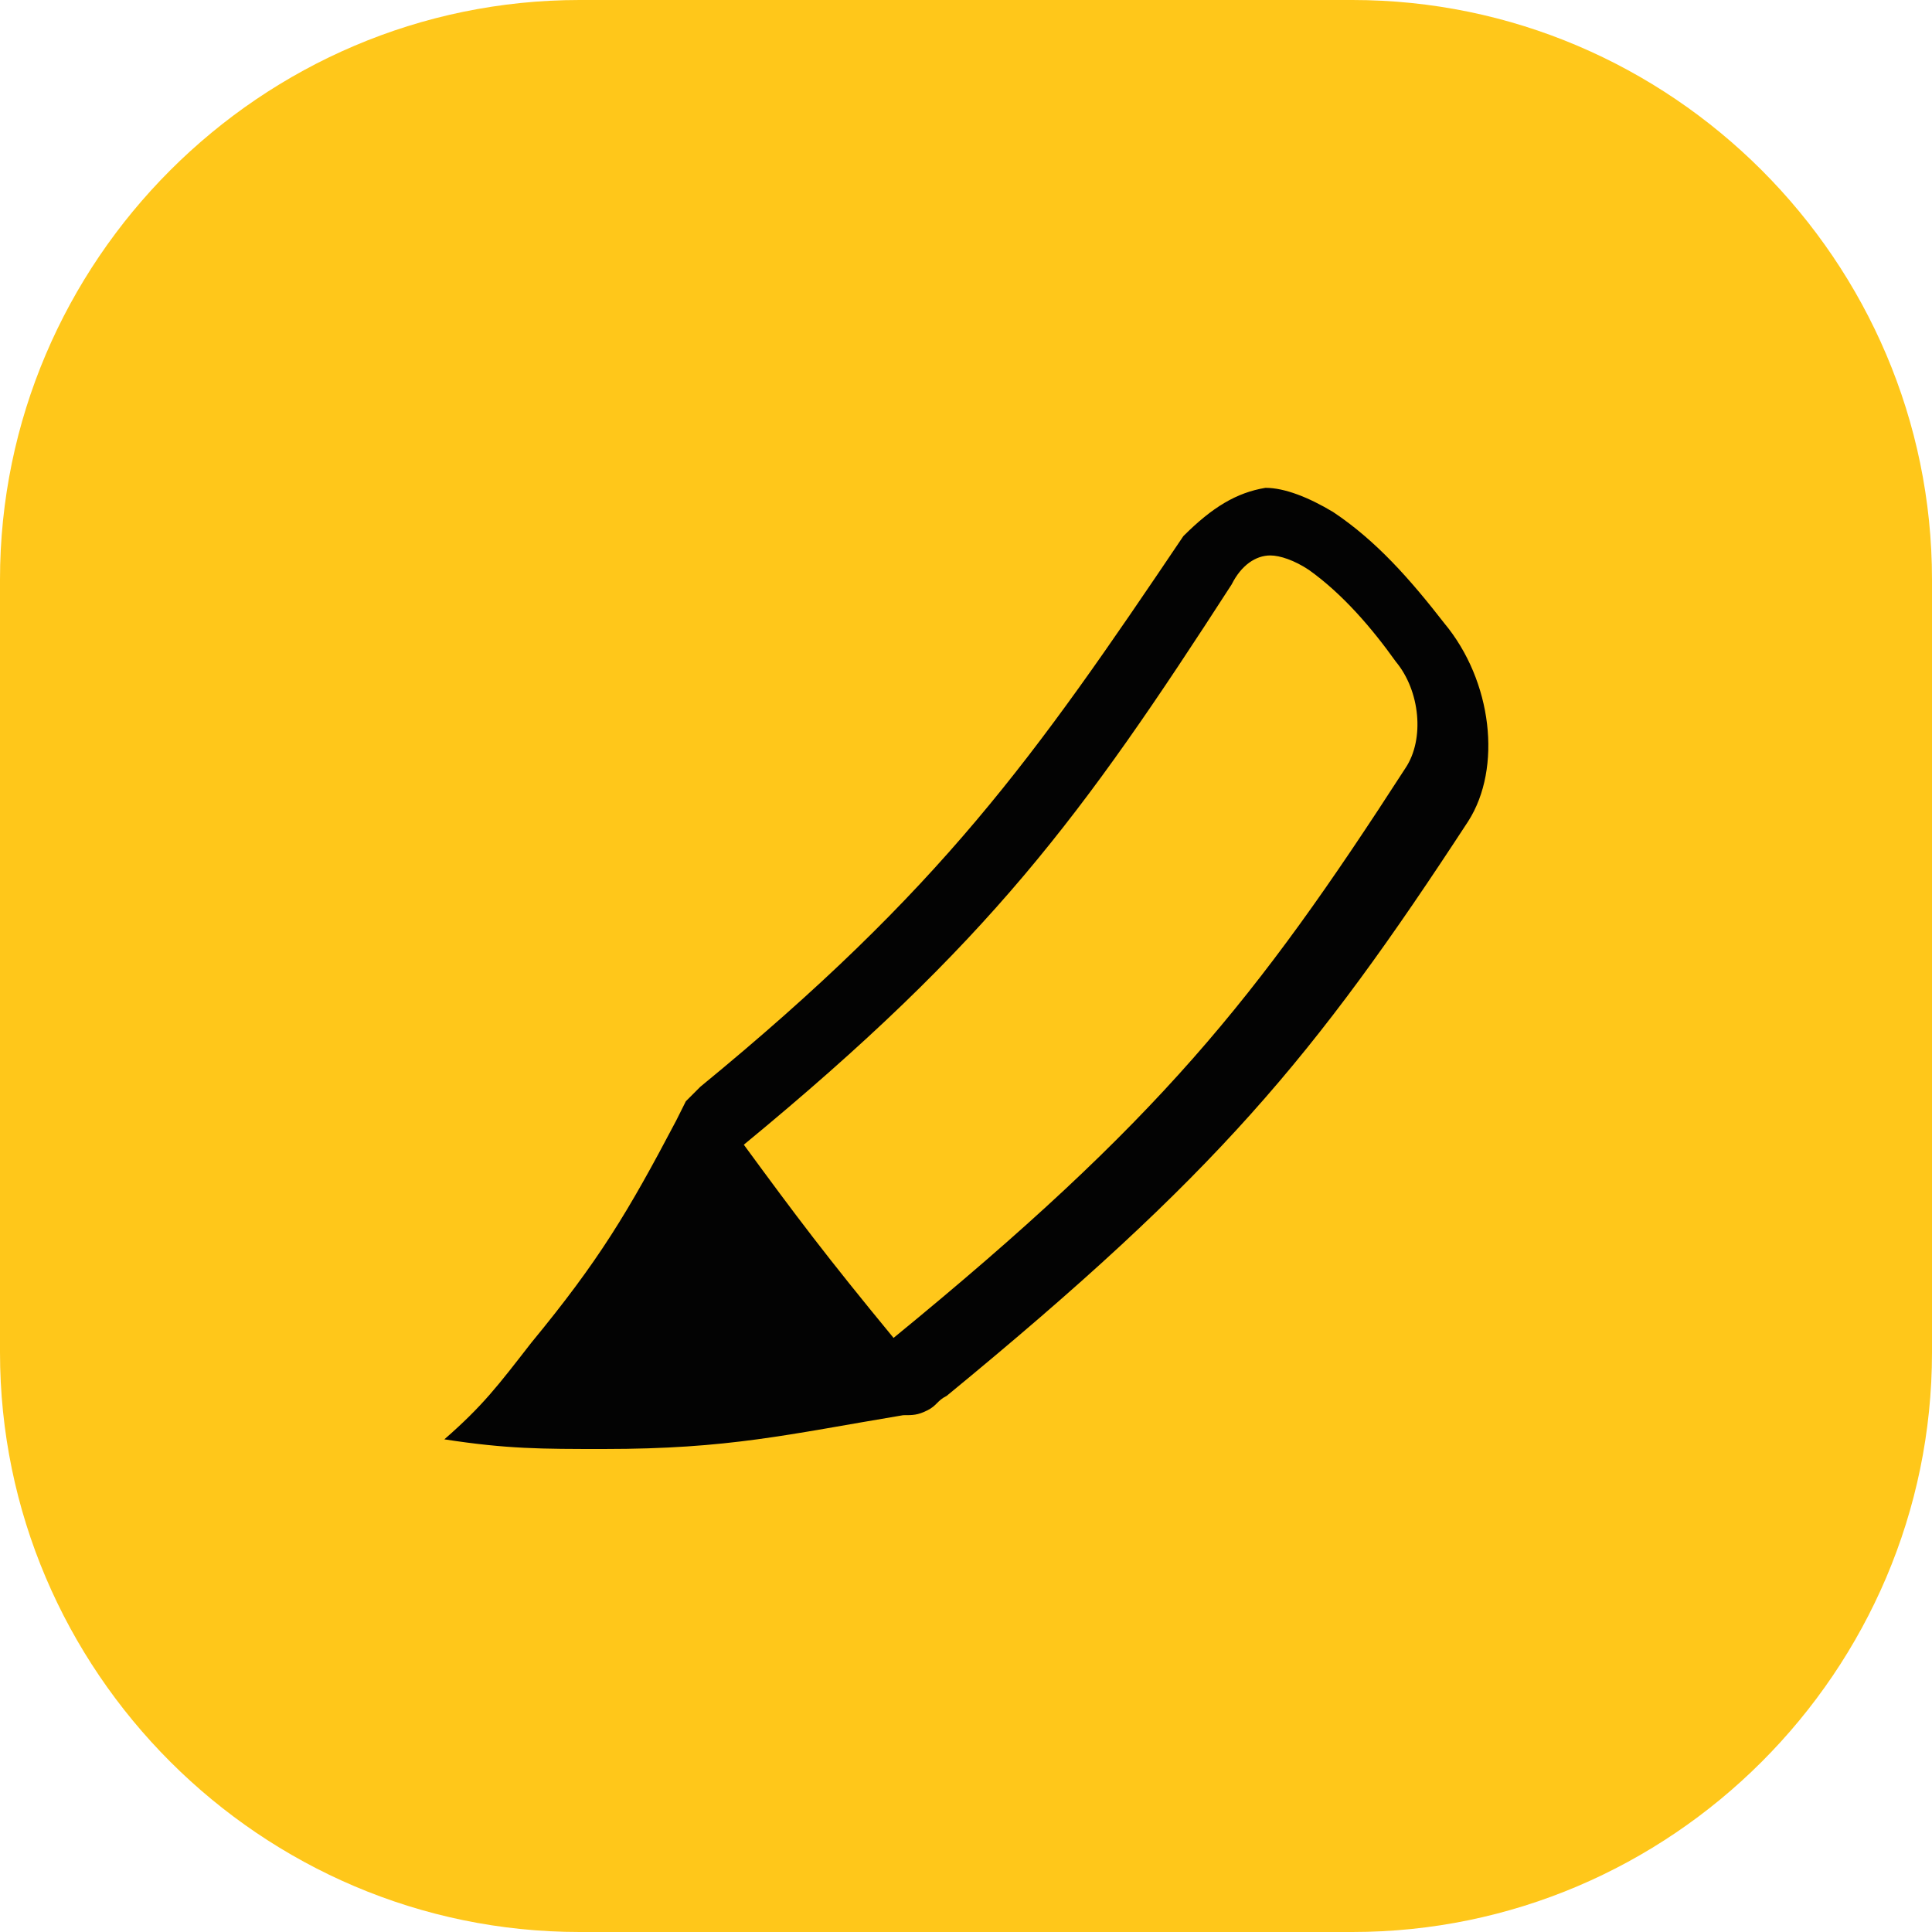 <?xml version="1.0" encoding="utf-8"?>
<!-- Generator: Adobe Illustrator 23.0.0, SVG Export Plug-In . SVG Version: 6.00 Build 0)  -->
<svg version="1.0" id="Layer_1" xmlns="http://www.w3.org/2000/svg" xmlns:xlink="http://www.w3.org/1999/xlink" x="0px" y="0px"
	 width="40px" height="40px" viewBox="0 0 40 40" enable-background="new 0 0 40 40" xml:space="preserve">
<path id="boxy_40" fill="#FFC71A" d="M12,0h16c6.6,0,12,5.4,12,12v16c0,6.6-5.4,12-12,12H12C5.4,40,0,34.6,0,28V12C0,5.4,5.4,0,12,0
	z"/>
<g>
	<path id="designs_shape_1_" fill="#030303" d="M26.3,11.5c0.2,0,0.5,0.1,0.8,0.3c0.7,0.5,1.3,1.2,1.8,1.9c0.5,0.6,0.6,1.6,0.2,2.2
		C26,20.7,24,23.2,18.5,27.7c-1.4-1.7-2-2.5-3.1-4c5.1-4.2,7-6.8,10.1-11.6C25.7,11.7,26,11.5,26.3,11.5 M14.5,22.5
		c-0.1,0.1-0.2,0.2-0.3,0.3C14.1,23,14.1,23,14,23.2c-1,1.9-1.6,2.9-3,4.6c-0.7,0.9-1,1.3-1.8,2c1.3,0.2,2,0.2,3.3,0.2
		c2.6,0,3.8-0.3,6.2-0.7c0.2,0,0.3,0,0.5-0.1s0.2-0.2,0.4-0.3c5.6-4.6,7.6-7,10.8-11.9c0.7-1.1,0.5-2.9-0.5-4.1
		c-0.7-0.9-1.4-1.7-2.3-2.3c-0.5-0.3-1-0.5-1.4-0.5c-0.6,0.1-1.1,0.4-1.7,1C21.4,15.7,19.5,18.4,14.5,22.5z"/>
</g>
</svg>
